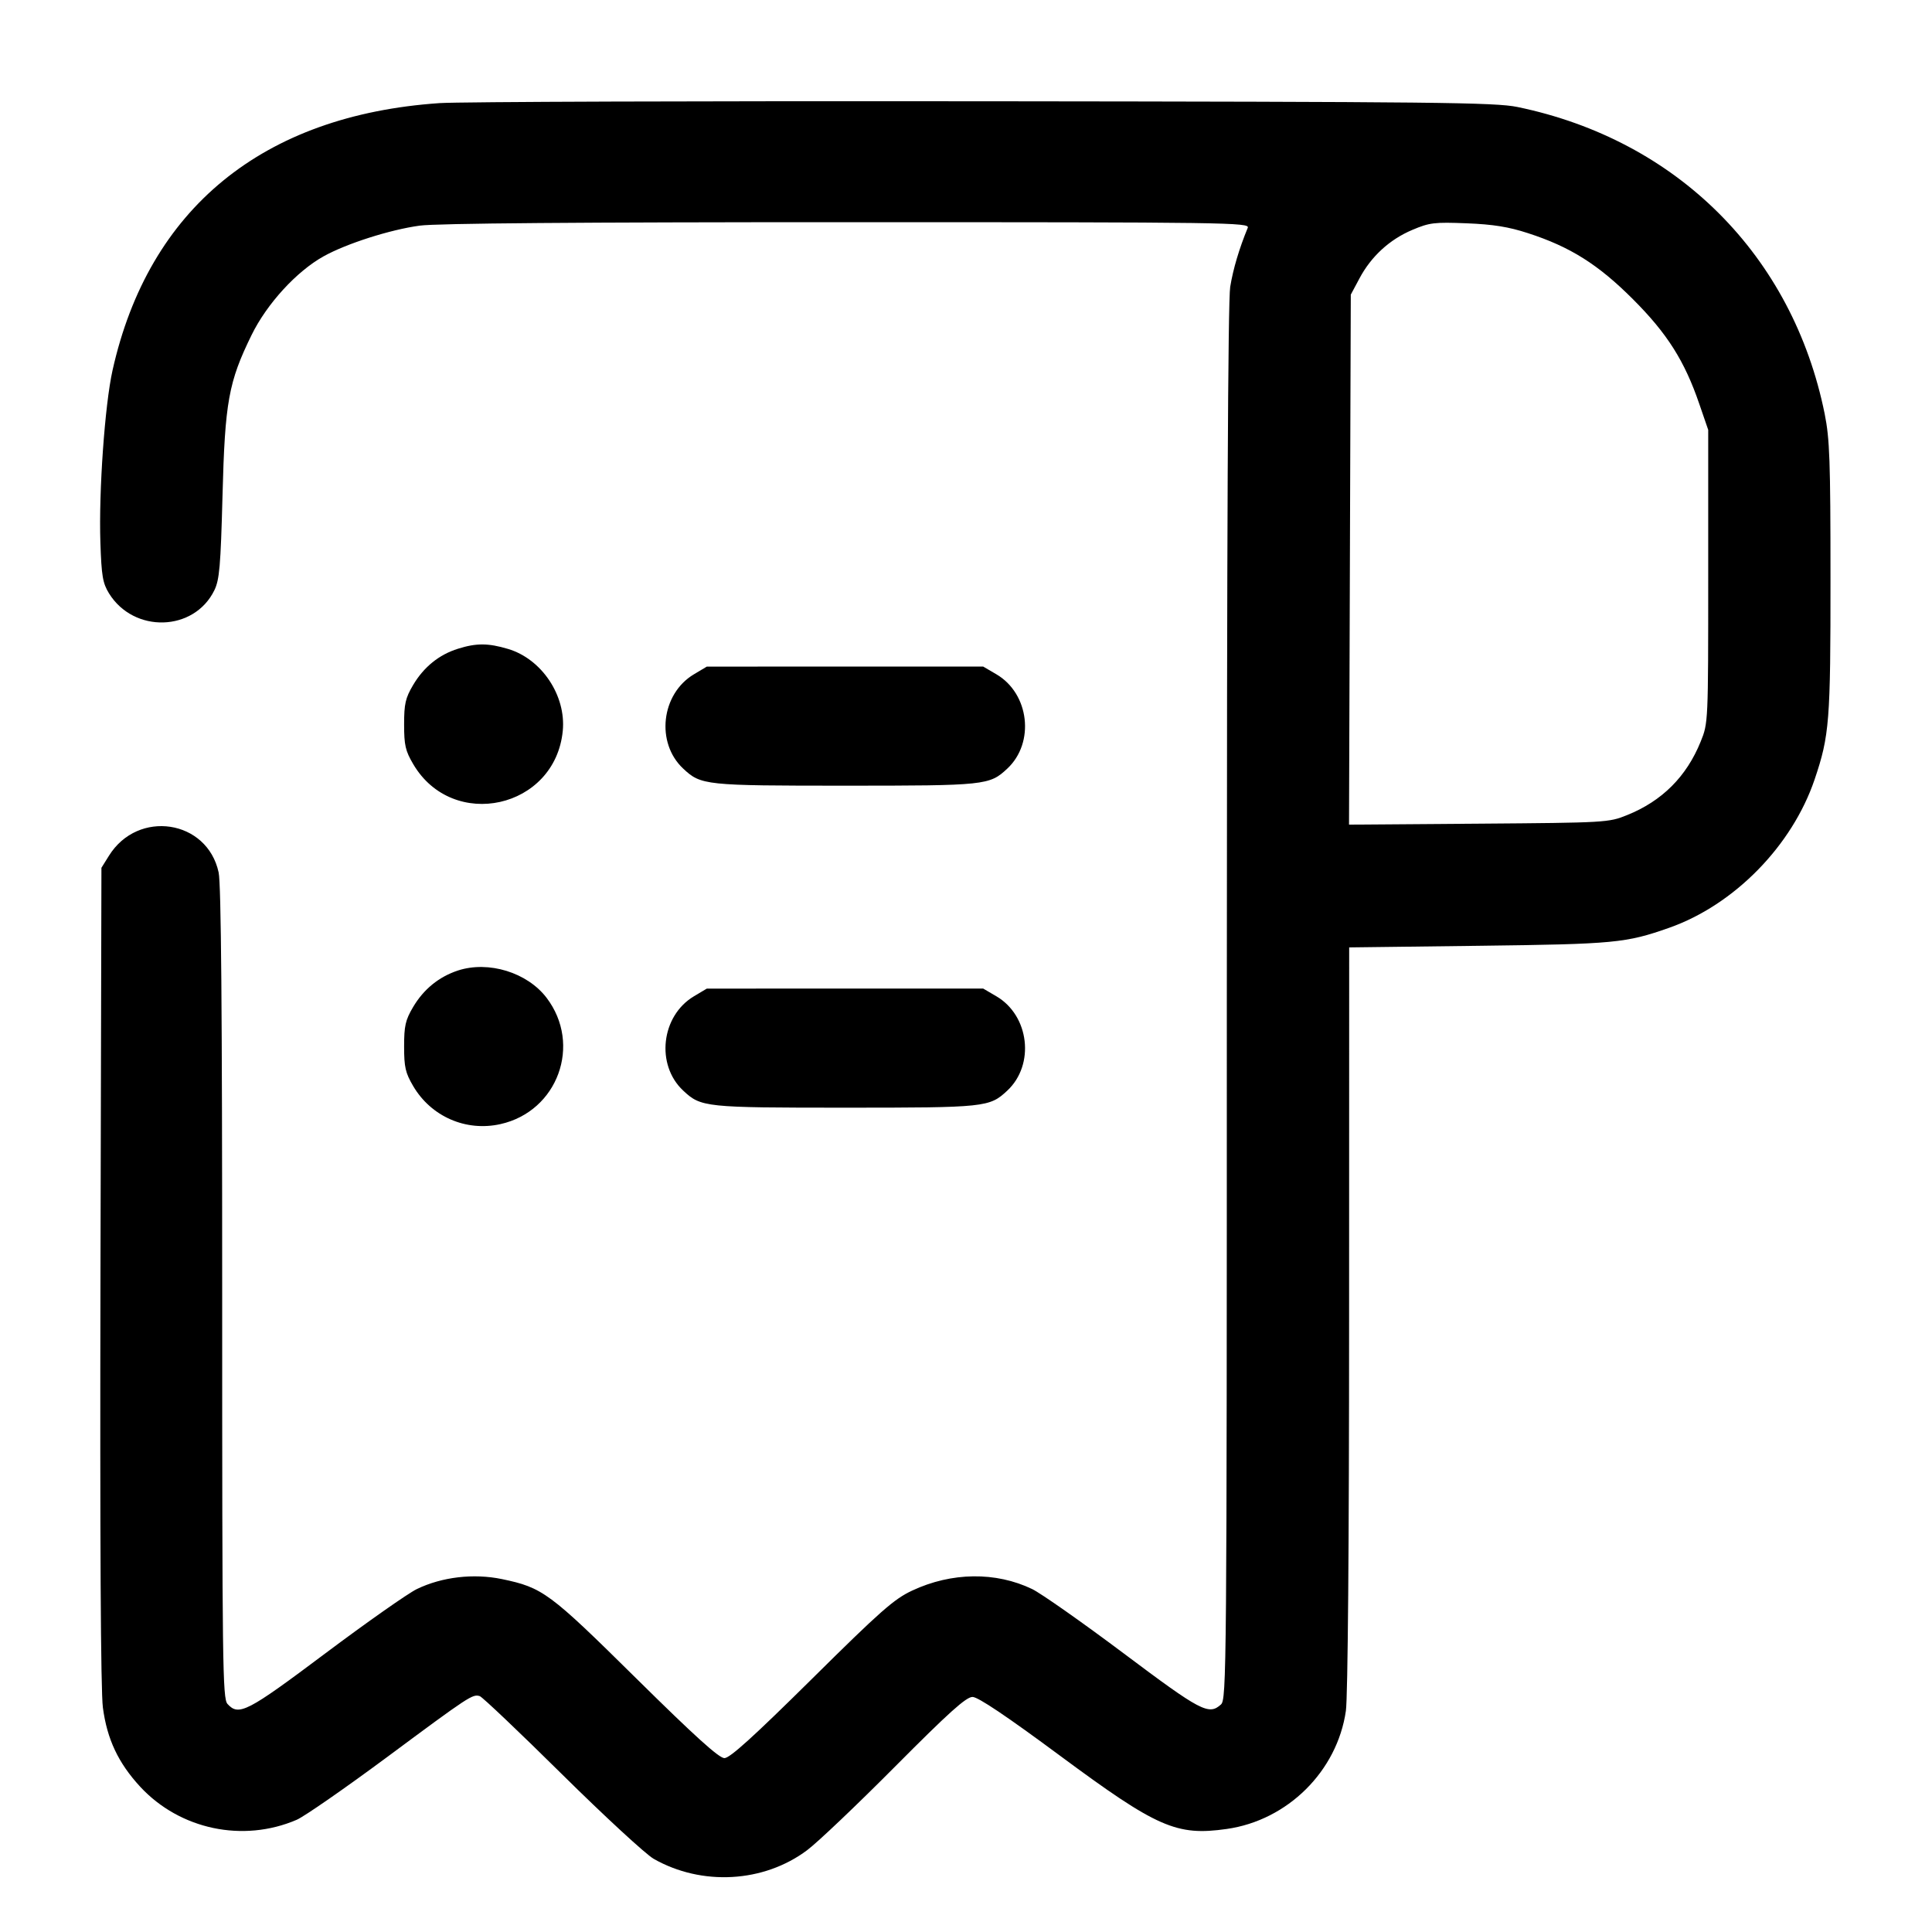 <svg width="24" height="24" viewBox="0 0 24 24" fill="none" xmlns="http://www.w3.org/2000/svg"><path d="M5.458 1.281 C 3.263 1.432,1.847 2.590,1.398 4.600 C 1.302 5.030,1.226 6.105,1.247 6.738 C 1.261 7.156,1.276 7.244,1.354 7.371 C 1.663 7.870,2.412 7.848,2.663 7.332 C 2.726 7.202,2.741 7.036,2.764 6.160 C 2.794 4.994,2.839 4.745,3.126 4.160 C 3.316 3.773,3.684 3.371,4.020 3.184 C 4.304 3.026,4.846 2.853,5.213 2.803 C 5.421 2.774,7.198 2.760,10.527 2.760 C 15.275 2.760,15.527 2.764,15.500 2.830 C 15.394 3.087,15.318 3.342,15.282 3.564 C 15.254 3.735,15.241 6.671,15.240 12.464 C 15.240 20.787,15.237 21.110,15.167 21.174 C 15.016 21.310,14.920 21.260,13.959 20.539 C 13.444 20.153,12.933 19.794,12.822 19.740 C 12.371 19.523,11.821 19.529,11.331 19.759 C 11.106 19.864,10.939 20.011,10.082 20.860 C 9.360 21.574,9.067 21.840,8.999 21.840 C 8.932 21.840,8.634 21.571,7.903 20.849 C 6.822 19.781,6.742 19.722,6.235 19.616 C 5.883 19.543,5.490 19.589,5.178 19.740 C 5.067 19.794,4.556 20.153,4.041 20.539 C 3.069 21.268,2.966 21.321,2.826 21.167 C 2.765 21.100,2.760 20.688,2.760 16.069 C 2.760 12.550,2.747 10.982,2.716 10.838 C 2.575 10.182,1.713 10.051,1.353 10.631 L 1.260 10.780 1.248 15.840 C 1.241 19.128,1.251 21.009,1.278 21.211 C 1.330 21.605,1.469 21.900,1.742 22.196 C 2.235 22.727,3.019 22.893,3.686 22.606 C 3.782 22.564,4.285 22.215,4.806 21.829 C 5.834 21.066,5.871 21.042,5.960 21.070 C 5.993 21.081,6.452 21.517,6.980 22.039 C 7.508 22.561,8.021 23.034,8.120 23.091 C 8.717 23.431,9.487 23.388,10.026 22.984 C 10.155 22.888,10.647 22.420,11.120 21.944 C 11.788 21.272,12.002 21.080,12.081 21.080 C 12.149 21.080,12.501 21.316,13.172 21.813 C 14.376 22.704,14.615 22.809,15.239 22.720 C 15.995 22.613,16.611 22.002,16.719 21.253 C 16.743 21.086,16.759 19.189,16.759 16.374 L 16.760 11.769 18.370 11.749 C 20.058 11.728,20.197 11.715,20.736 11.525 C 21.544 11.240,22.263 10.506,22.542 9.682 C 22.726 9.138,22.740 8.961,22.739 7.180 C 22.739 5.720,22.729 5.453,22.667 5.142 C 22.269 3.173,20.834 1.739,18.850 1.329 C 18.574 1.272,17.840 1.264,12.220 1.258 C 8.744 1.254,5.701 1.264,5.458 1.281 M18.980 2.896 C 19.506 3.066,19.853 3.285,20.284 3.716 C 20.710 4.142,20.926 4.482,21.110 5.020 L 21.220 5.340 21.220 7.160 C 21.220 8.974,21.220 8.981,21.127 9.211 C 20.951 9.647,20.647 9.951,20.211 10.126 C 19.984 10.218,19.949 10.220,18.369 10.232 L 16.758 10.244 16.769 6.952 L 16.780 3.660 16.887 3.460 C 17.032 3.186,17.262 2.975,17.544 2.856 C 17.759 2.765,17.818 2.758,18.220 2.774 C 18.549 2.787,18.741 2.818,18.980 2.896 M5.689 8.059 C 5.454 8.132,5.263 8.287,5.131 8.511 C 5.036 8.672,5.020 8.744,5.020 9.000 C 5.020 9.257,5.036 9.327,5.133 9.492 C 5.625 10.329,6.898 10.046,6.991 9.078 C 7.033 8.640,6.729 8.185,6.310 8.061 C 6.065 7.988,5.917 7.987,5.689 8.059 M8.619 8.377 C 8.212 8.621,8.144 9.228,8.487 9.548 C 8.708 9.755,8.757 9.760,10.500 9.760 C 12.243 9.760,12.292 9.755,12.513 9.548 C 12.858 9.226,12.787 8.616,12.377 8.376 L 12.213 8.280 10.496 8.280 L 8.780 8.281 8.619 8.377 M5.689 12.056 C 5.452 12.134,5.262 12.289,5.131 12.511 C 5.036 12.672,5.020 12.744,5.020 13.000 C 5.020 13.257,5.036 13.327,5.133 13.492 C 5.356 13.871,5.789 14.060,6.217 13.964 C 6.929 13.805,7.232 12.975,6.789 12.394 C 6.549 12.080,6.069 11.932,5.689 12.056 M8.619 12.377 C 8.212 12.621,8.144 13.228,8.487 13.548 C 8.708 13.755,8.757 13.760,10.500 13.760 C 12.243 13.760,12.292 13.755,12.513 13.548 C 12.858 13.226,12.787 12.616,12.377 12.376 L 12.213 12.280 10.496 12.280 L 8.780 12.281 8.619 12.377 " stroke="none" fill-rule="evenodd" fill="black"></path></svg>